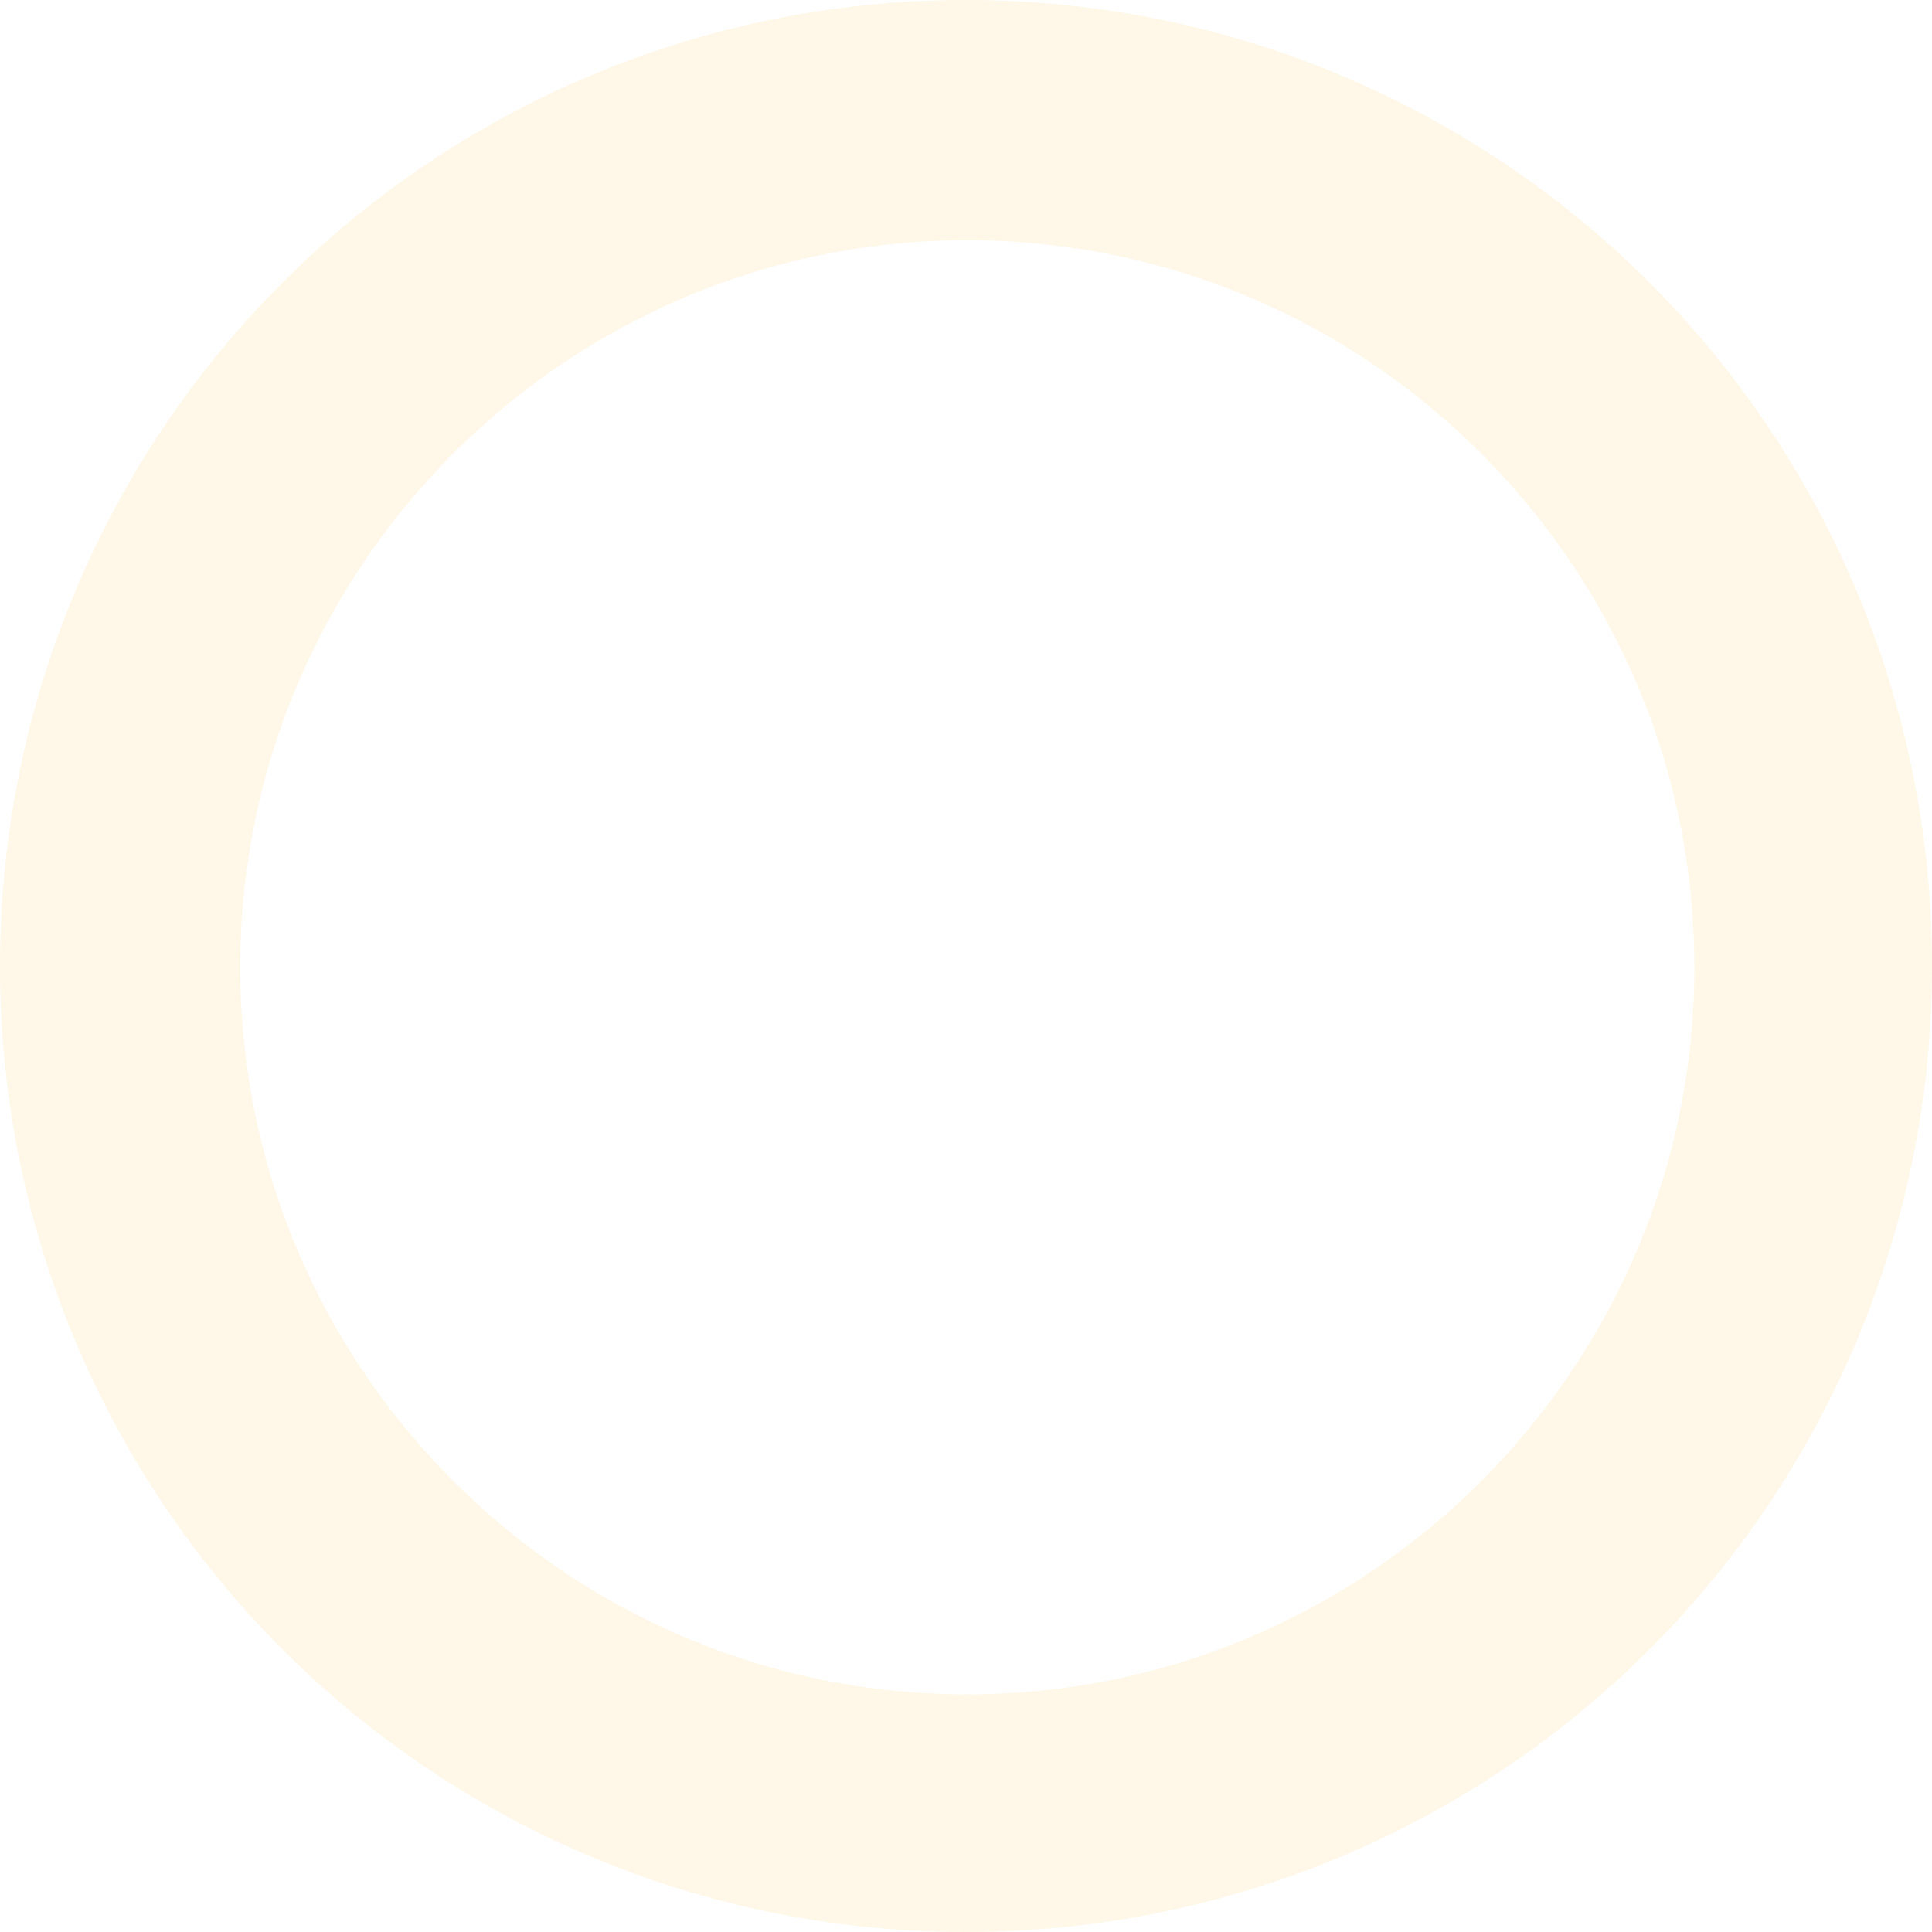 <svg xmlns="http://www.w3.org/2000/svg" width="748" height="748" viewBox="0 0 748 748">
  <path id="Subtraction_5" data-name="Subtraction 5" d="M374,748a379.987,379.987,0,0,1-38.239-1.931A373.44,373.44,0,0,1,1.931,412.24a379.608,379.608,0,0,1,0-76.479A373.441,373.441,0,0,1,335.761,1.931a379.608,379.608,0,0,1,76.479,0,373.44,373.44,0,0,1,333.829,333.83,379.6,379.6,0,0,1,0,76.479A373.439,373.439,0,0,1,412.24,746.069,379.986,379.986,0,0,1,374,748Zm.5-655C219.28,93,93,219.28,93,374.5S219.28,656,374.5,656,656,529.72,656,374.5,529.72,93,374.5,93Z" fill="#fcb415" opacity="0.1"/>
</svg>
